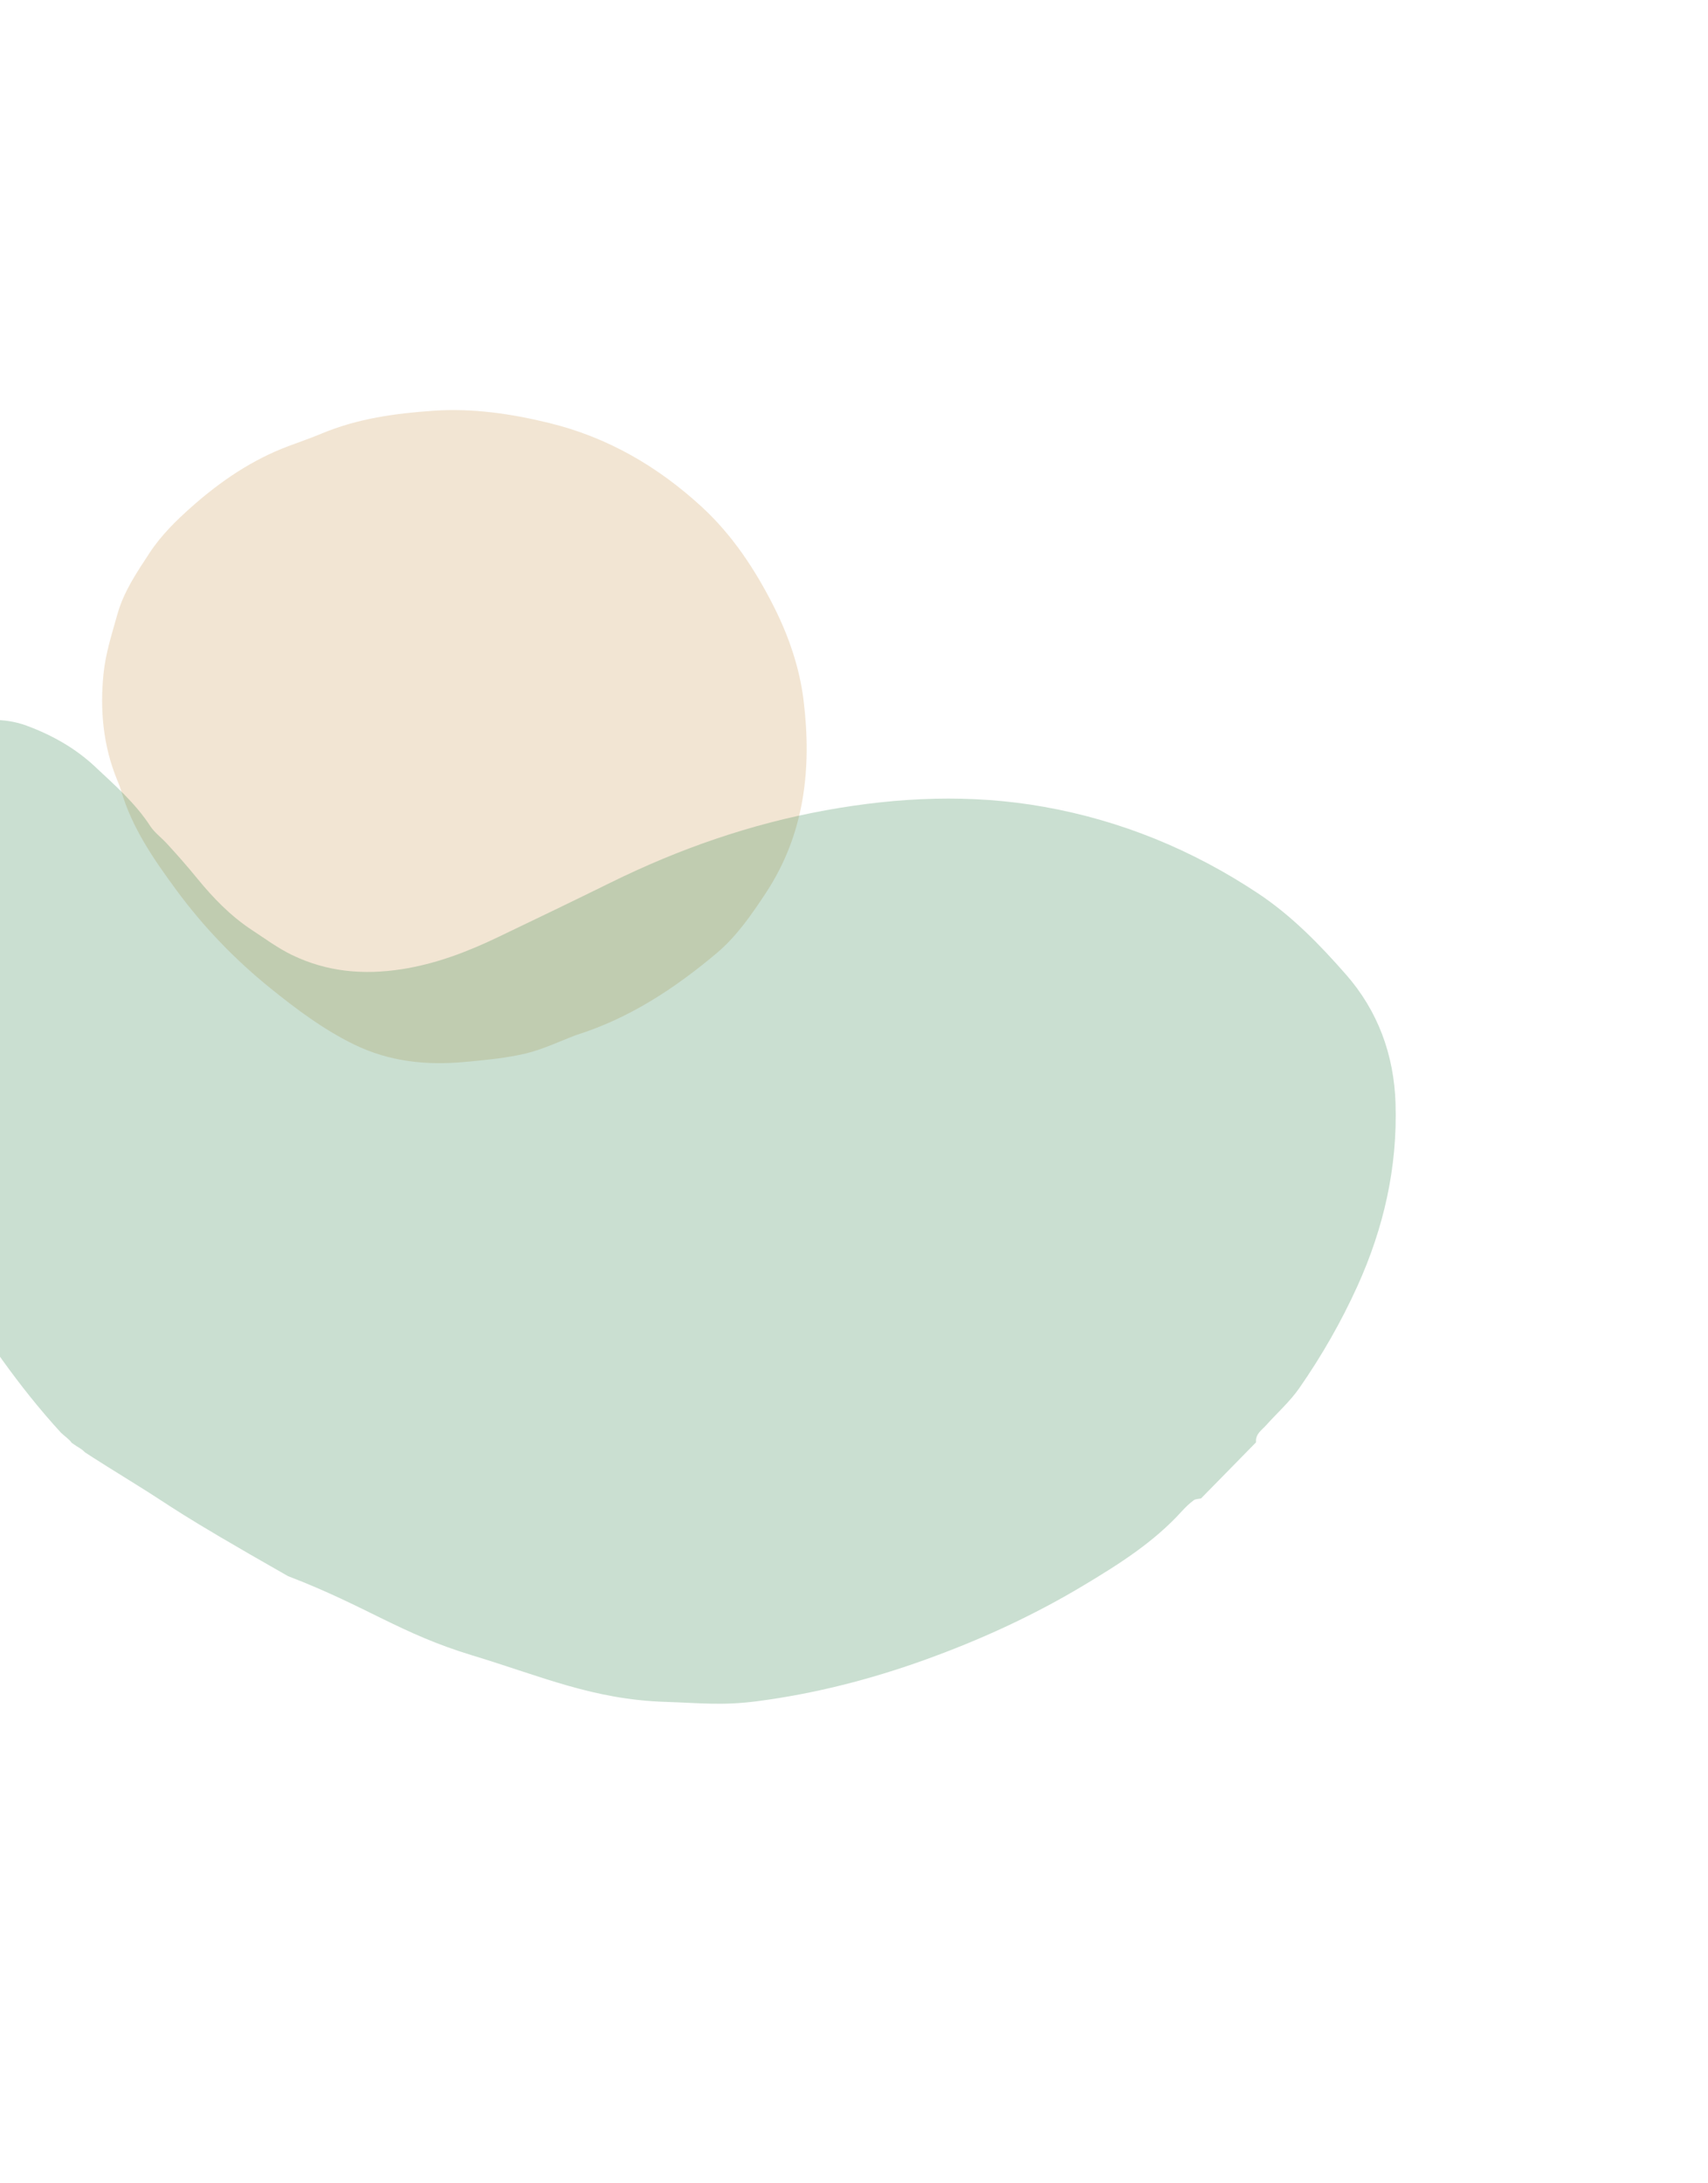<svg width="644" height="823" viewBox="0 0 644 823" fill="none" xmlns="http://www.w3.org/2000/svg">
<path fill-rule="evenodd" clip-rule="evenodd" d="M217.297 390.218C237.256 383.933 254.372 372.704 270.225 359.353C277.75 353.014 283.263 344.984 288.632 336.872C303.397 314.557 306.145 289.764 302.978 263.975C301.458 251.624 297.35 239.752 291.795 228.735C284.78 214.821 276.144 201.707 264.547 191.052C248.031 175.873 229.114 164.865 207.125 159.488C192.729 155.968 178.207 153.841 163.361 154.864C148.953 155.857 134.736 157.817 121.259 163.468C117.18 165.178 112.981 166.609 108.836 168.164C95.165 173.283 83.329 181.303 72.442 190.923C66.451 196.217 60.757 201.804 56.397 208.465C51.603 215.787 46.66 222.955 44.215 231.76C42.161 239.148 39.794 246.37 39.028 254.05C37.664 267.739 38.872 281.071 44.112 293.906C44.669 295.273 45.239 296.645 45.654 298.059C49.78 312.167 57.991 324.021 66.547 335.642C76.737 349.481 88.634 361.832 101.954 372.577C111.757 380.489 121.862 388.091 133.384 393.732C146.914 400.356 160.978 401.735 175.561 400.348C183.149 399.627 190.825 398.95 198.207 397.19C204.754 395.629 210.951 392.598 217.297 390.218Z" fill="#EAD3B5" fill-opacity="0.6"/>
<path fill-rule="evenodd" clip-rule="evenodd" d="M452.857 564.932C451.921 565.147 450.788 565.1 450.084 565.629C448.517 566.802 447.058 568.168 445.742 569.623C435.04 581.487 421.702 589.864 408.171 597.964C389.229 609.303 369.197 618.437 348.474 625.879C328.04 633.214 307.036 638.593 285.435 641.4C272.396 643.098 264.132 642.065 250.966 641.645C223.636 640.769 204.446 632.104 178.116 624.123C150.872 615.867 138.452 605.688 108.563 594.216C64.738 569.27 66.765 569.257 51.022 559.513C34.368 549.207 31.925 547.466 31.925 547.466C30.485 545.966 30.296 546.306 27.038 543.985C26.153 542.62 24.156 541.322 23.002 540.171C6.764 522.463 -5.783 503.718 -18.518 483.833C-28.832 467.727 -37.114 450.568 -43.415 432.579C-50.047 413.671 -55.081 394.35 -56.828 374.172C-57.914 361.643 -57.798 349.262 -56.715 336.826C-55.264 320.164 -50.194 304.619 -40.671 290.828C-29.295 274.356 -6.211 267.582 9.964 273.564C19.708 277.167 28.456 282.101 35.909 289.109C43.301 296.06 51.016 302.768 56.644 311.434C58.227 313.87 60.73 315.693 62.745 317.86C66.751 322.185 70.619 326.606 74.359 331.186C80.344 338.512 86.972 345.393 95.071 350.695C100.003 353.923 104.691 357.427 110.056 360.031C123.285 366.443 137.052 367.63 151.379 365.424C164.192 363.451 176.125 358.907 187.718 353.347C201.931 346.537 216.137 339.713 230.271 332.742C256.059 320.025 282.95 310.663 311.271 305.505C338.651 300.521 366.162 299.303 393.599 304.186C422.689 309.362 449.558 320.377 474.268 336.772C487.04 345.246 497.584 356.11 507.495 367.405C519.482 381.07 525.618 397.604 526.189 416.048C526.931 440.172 521.73 463.007 511.812 484.888C505.696 498.376 498.347 511.193 489.915 523.325C486.383 528.409 481.617 532.63 477.452 537.283C475.75 539.186 473.262 540.659 473.594 543.783C466.683 550.831 459.77 557.882 452.857 564.932Z" fill="#2F804A" fill-opacity="0.25"/>
</svg>
